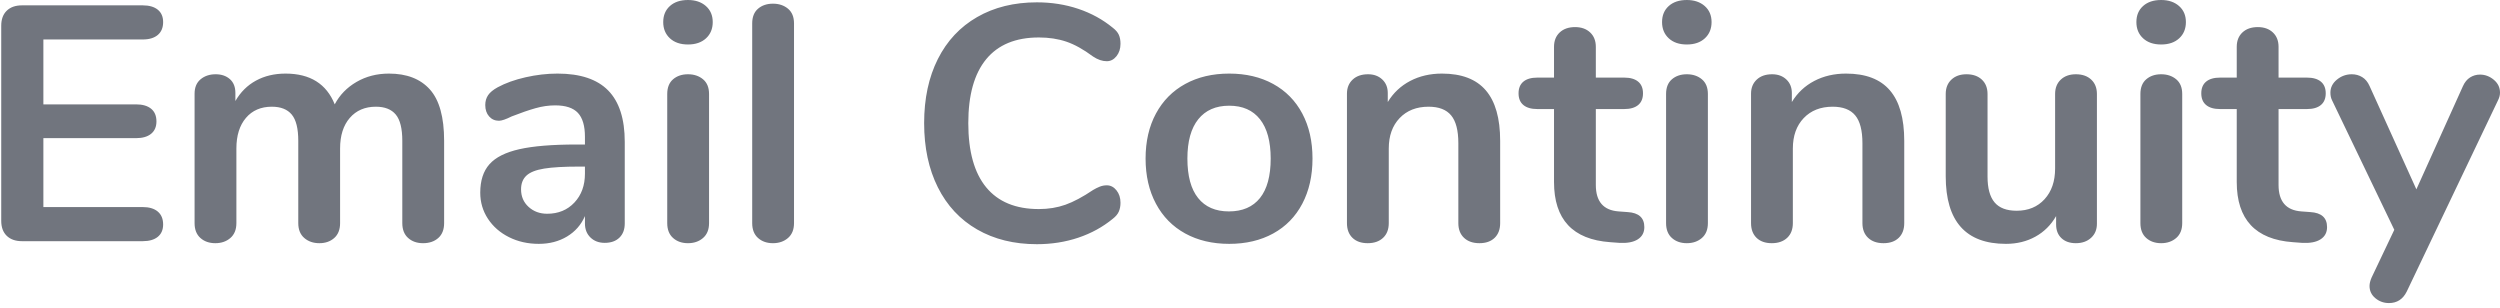 <?xml version="1.0" encoding="UTF-8"?>
<svg width="284px" height="35px" viewBox="0 0 284 35" version="1.1" xmlns="http://www.w3.org/2000/svg" xmlns:xlink="http://www.w3.org/1999/xlink">
    <!-- Generator: Sketch 52.5 (67469) - http://www.bohemiancoding.com/sketch -->
    <title>Email Continuity 2</title>
    <desc>Created with Sketch.</desc>
    <g id="Page-1" stroke="none" stroke-width="1" fill="none" fill-rule="evenodd">
        <g id="Artboard-Copy-48" transform="translate(-620, -880)" fill="#71757E">
            <g id="Email-Continuity-2" transform="translate(620, 880)">
                <path d="M2.496,27.398 C1.761,27.398 1.185,27.195 0.767,26.79 C0.349,26.385 0.14,25.815 0.14,25.08 L0.14,2.926 C0.14,2.191 0.349,1.621 0.767,1.216 C1.185,0.811 1.761,0.608 2.496,0.608 L16.214,0.608 C16.949,0.608 17.519,0.773 17.924,1.102 C18.329,1.431 18.532,1.9 18.532,2.508 C18.532,3.141 18.329,3.629 17.924,3.971 C17.519,4.313 16.949,4.484 16.214,4.484 L4.928,4.484 L4.928,11.856 L15.454,11.856 C16.189,11.856 16.759,12.021 17.164,12.35 C17.569,12.679 17.772,13.161 17.772,13.794 C17.772,14.402 17.569,14.871 17.164,15.2 C16.759,15.529 16.189,15.694 15.454,15.694 L4.928,15.694 L4.928,23.522 L16.214,23.522 C16.949,23.522 17.519,23.693 17.924,24.035 C18.329,24.377 18.532,24.865 18.532,25.498 C18.532,26.106 18.329,26.575 17.924,26.904 C17.519,27.233 16.949,27.398 16.214,27.398 L2.496,27.398 Z M44.182,8.36 C46.209,8.36 47.76,8.962 48.837,10.165 C49.914,11.368 50.452,13.313 50.452,15.998 L50.452,25.346 C50.452,26.081 50.23,26.644 49.787,27.037 C49.344,27.43 48.767,27.626 48.058,27.626 C47.374,27.626 46.81,27.43 46.367,27.037 C45.924,26.644 45.702,26.081 45.702,25.346 L45.702,15.998 C45.702,14.605 45.455,13.61 44.961,13.015 C44.467,12.42 43.713,12.122 42.7,12.122 C41.459,12.122 40.471,12.546 39.736,13.395 C39.001,14.244 38.634,15.403 38.634,16.872 L38.634,25.346 C38.634,26.081 38.412,26.644 37.969,27.037 C37.526,27.43 36.962,27.626 36.278,27.626 C35.594,27.626 35.024,27.43 34.568,27.037 C34.112,26.644 33.884,26.081 33.884,25.346 L33.884,15.998 C33.884,14.605 33.637,13.61 33.143,13.015 C32.649,12.42 31.895,12.122 30.882,12.122 C29.641,12.122 28.659,12.546 27.937,13.395 C27.215,14.244 26.854,15.403 26.854,16.872 L26.854,25.346 C26.854,26.081 26.626,26.644 26.17,27.037 C25.714,27.43 25.144,27.626 24.46,27.626 C23.776,27.626 23.212,27.43 22.769,27.037 C22.326,26.644 22.104,26.081 22.104,25.346 L22.104,10.64 C22.104,9.931 22.332,9.386 22.788,9.006 C23.244,8.626 23.814,8.436 24.498,8.436 C25.157,8.436 25.695,8.62 26.113,8.987 C26.531,9.354 26.74,9.88 26.74,10.564 L26.74,11.476 C27.323,10.463 28.102,9.69 29.077,9.158 C30.052,8.626 31.173,8.36 32.44,8.36 C35.227,8.36 37.089,9.525 38.026,11.856 C38.583,10.792 39.407,9.943 40.496,9.31 C41.585,8.677 42.814,8.36 44.182,8.36 Z M63.334,8.36 C65.918,8.36 67.837,9 69.091,10.279 C70.345,11.558 70.972,13.503 70.972,16.112 L70.972,25.384 C70.972,26.068 70.769,26.606 70.364,26.999 C69.959,27.392 69.401,27.588 68.692,27.588 C68.033,27.588 67.495,27.385 67.077,26.98 C66.659,26.575 66.45,26.043 66.45,25.384 L66.45,24.548 C66.019,25.536 65.342,26.309 64.417,26.866 C63.492,27.423 62.422,27.702 61.206,27.702 C59.965,27.702 58.837,27.449 57.824,26.942 C56.811,26.435 56.013,25.739 55.43,24.852 C54.847,23.965 54.556,22.977 54.556,21.888 C54.556,20.52 54.904,19.443 55.601,18.658 C56.298,17.873 57.431,17.303 59.002,16.948 C60.573,16.593 62.739,16.416 65.5,16.416 L66.45,16.416 L66.45,15.542 C66.45,14.301 66.184,13.395 65.652,12.825 C65.12,12.255 64.259,11.97 63.068,11.97 C62.333,11.97 61.586,12.078 60.826,12.293 C60.066,12.508 59.167,12.819 58.128,13.224 C57.469,13.553 56.988,13.718 56.684,13.718 C56.228,13.718 55.854,13.553 55.563,13.224 C55.272,12.895 55.126,12.464 55.126,11.932 C55.126,11.501 55.234,11.128 55.449,10.811 C55.664,10.494 56.025,10.197 56.532,9.918 C57.419,9.437 58.476,9.057 59.705,8.778 C60.934,8.499 62.143,8.36 63.334,8.36 Z M62.156,24.282 C63.423,24.282 64.455,23.858 65.253,23.009 C66.051,22.16 66.45,21.065 66.45,19.722 L66.45,18.924 L65.766,18.924 C64.069,18.924 62.751,19 61.814,19.152 C60.877,19.304 60.205,19.57 59.8,19.95 C59.395,20.33 59.192,20.849 59.192,21.508 C59.192,22.319 59.477,22.984 60.047,23.503 C60.617,24.022 61.32,24.282 62.156,24.282 Z M78.154,27.626 C77.47,27.626 76.906,27.43 76.463,27.037 C76.02,26.644 75.798,26.081 75.798,25.346 L75.798,10.678 C75.798,9.943 76.02,9.386 76.463,9.006 C76.906,8.626 77.47,8.436 78.154,8.436 C78.838,8.436 79.408,8.626 79.864,9.006 C80.32,9.386 80.548,9.943 80.548,10.678 L80.548,25.346 C80.548,26.081 80.32,26.644 79.864,27.037 C79.408,27.43 78.838,27.626 78.154,27.626 Z M78.154,5.054 C77.293,5.054 76.609,4.82 76.102,4.351 C75.595,3.882 75.342,3.268 75.342,2.508 C75.342,1.748 75.595,1.14 76.102,0.684 C76.609,0.228 77.293,-5.68434189e-14 78.154,-5.68434189e-14 C78.99,-5.68434189e-14 79.668,0.228 80.187,0.684 C80.706,1.14 80.966,1.748 80.966,2.508 C80.966,3.268 80.713,3.882 80.206,4.351 C79.699,4.82 79.015,5.054 78.154,5.054 Z M87.806,27.626 C87.122,27.626 86.558,27.43 86.115,27.037 C85.672,26.644 85.45,26.081 85.45,25.346 L85.45,2.66 C85.45,1.925 85.672,1.368 86.115,0.988 C86.558,0.608 87.122,0.418 87.806,0.418 C88.49,0.418 89.06,0.608 89.516,0.988 C89.972,1.368 90.2,1.925 90.2,2.66 L90.2,25.346 C90.2,26.081 89.972,26.644 89.516,27.037 C89.06,27.43 88.49,27.626 87.806,27.626 Z M117.788,27.74 C115.204,27.74 112.943,27.183 111.005,26.068 C109.067,24.953 107.579,23.357 106.54,21.28 C105.501,19.203 104.982,16.771 104.982,13.984 C104.982,11.197 105.501,8.772 106.54,6.707 C107.579,4.642 109.067,3.053 111.005,1.938 C112.943,0.823 115.204,0.266 117.788,0.266 C119.46,0.266 121.031,0.513 122.5,1.007 C123.969,1.501 125.274,2.217 126.414,3.154 C126.743,3.407 126.971,3.673 127.098,3.952 C127.225,4.231 127.288,4.573 127.288,4.978 C127.288,5.535 127.136,6.004 126.832,6.384 C126.528,6.764 126.161,6.954 125.73,6.954 C125.223,6.954 124.704,6.777 124.172,6.422 C123.083,5.611 122.069,5.048 121.132,4.731 C120.195,4.414 119.156,4.256 118.016,4.256 C115.381,4.256 113.386,5.079 112.031,6.726 C110.676,8.373 109.998,10.792 109.998,13.984 C109.998,17.201 110.676,19.633 112.031,21.28 C113.386,22.927 115.381,23.75 118.016,23.75 C119.105,23.75 120.112,23.585 121.037,23.256 C121.962,22.927 123.007,22.369 124.172,21.584 C124.425,21.432 124.679,21.305 124.932,21.204 C125.185,21.103 125.451,21.052 125.73,21.052 C126.161,21.052 126.528,21.242 126.832,21.622 C127.136,22.002 127.288,22.471 127.288,23.028 C127.288,23.408 127.225,23.744 127.098,24.035 C126.971,24.326 126.743,24.599 126.414,24.852 C125.274,25.789 123.969,26.505 122.5,26.999 C121.031,27.493 119.46,27.74 117.788,27.74 Z M139.638,27.702 C137.738,27.702 136.072,27.309 134.641,26.524 C133.21,25.739 132.101,24.611 131.316,23.142 C130.531,21.673 130.138,19.963 130.138,18.012 C130.138,16.061 130.531,14.358 131.316,12.901 C132.101,11.444 133.21,10.323 134.641,9.538 C136.072,8.753 137.738,8.36 139.638,8.36 C141.538,8.36 143.204,8.753 144.635,9.538 C146.066,10.323 147.168,11.444 147.941,12.901 C148.714,14.358 149.1,16.061 149.1,18.012 C149.1,19.963 148.714,21.673 147.941,23.142 C147.168,24.611 146.066,25.739 144.635,26.524 C143.204,27.309 141.538,27.702 139.638,27.702 Z M139.6,24.016 C141.145,24.016 142.323,23.509 143.134,22.496 C143.945,21.483 144.35,19.988 144.35,18.012 C144.35,16.061 143.945,14.573 143.134,13.547 C142.323,12.521 141.158,12.008 139.638,12.008 C138.118,12.008 136.946,12.521 136.123,13.547 C135.3,14.573 134.888,16.061 134.888,18.012 C134.888,19.988 135.293,21.483 136.104,22.496 C136.915,23.509 138.08,24.016 139.6,24.016 Z M163.806,8.36 C166.035,8.36 167.695,8.993 168.784,10.26 C169.873,11.527 170.418,13.439 170.418,15.998 L170.418,25.346 C170.418,26.055 170.209,26.613 169.791,27.018 C169.373,27.423 168.797,27.626 168.062,27.626 C167.327,27.626 166.745,27.423 166.314,27.018 C165.883,26.613 165.668,26.055 165.668,25.346 L165.668,16.264 C165.668,14.82 165.396,13.769 164.851,13.11 C164.306,12.451 163.451,12.122 162.286,12.122 C160.918,12.122 159.822,12.553 158.999,13.414 C158.176,14.275 157.764,15.428 157.764,16.872 L157.764,25.346 C157.764,26.055 157.549,26.613 157.118,27.018 C156.687,27.423 156.105,27.626 155.37,27.626 C154.635,27.626 154.059,27.423 153.641,27.018 C153.223,26.613 153.014,26.055 153.014,25.346 L153.014,10.64 C153.014,9.981 153.229,9.449 153.66,9.044 C154.091,8.639 154.673,8.436 155.408,8.436 C156.067,8.436 156.605,8.632 157.023,9.025 C157.441,9.418 157.65,9.931 157.65,10.564 L157.65,11.59 C158.283,10.551 159.132,9.753 160.196,9.196 C161.26,8.639 162.463,8.36 163.806,8.36 Z M184.896,24.092 C186.163,24.168 186.796,24.738 186.796,25.802 C186.796,26.41 186.549,26.872 186.055,27.189 C185.561,27.506 184.858,27.639 183.946,27.588 L182.92,27.512 C178.664,27.208 176.536,24.928 176.536,20.672 L176.536,12.388 L174.636,12.388 C173.952,12.388 173.426,12.236 173.059,11.932 C172.692,11.628 172.508,11.185 172.508,10.602 C172.508,10.019 172.692,9.576 173.059,9.272 C173.426,8.968 173.952,8.816 174.636,8.816 L176.536,8.816 L176.536,5.32 C176.536,4.636 176.751,4.091 177.182,3.686 C177.613,3.281 178.195,3.078 178.93,3.078 C179.639,3.078 180.209,3.281 180.64,3.686 C181.071,4.091 181.286,4.636 181.286,5.32 L181.286,8.816 L184.516,8.816 C185.2,8.816 185.726,8.968 186.093,9.272 C186.46,9.576 186.644,10.019 186.644,10.602 C186.644,11.185 186.46,11.628 186.093,11.932 C185.726,12.236 185.2,12.388 184.516,12.388 L181.286,12.388 L181.286,21.014 C181.286,22.889 182.147,23.889 183.87,24.016 L184.896,24.092 Z M191.622,27.626 C190.938,27.626 190.374,27.43 189.931,27.037 C189.488,26.644 189.266,26.081 189.266,25.346 L189.266,10.678 C189.266,9.943 189.488,9.386 189.931,9.006 C190.374,8.626 190.938,8.436 191.622,8.436 C192.306,8.436 192.876,8.626 193.332,9.006 C193.788,9.386 194.016,9.943 194.016,10.678 L194.016,25.346 C194.016,26.081 193.788,26.644 193.332,27.037 C192.876,27.43 192.306,27.626 191.622,27.626 Z M191.622,5.054 C190.761,5.054 190.077,4.82 189.57,4.351 C189.063,3.882 188.81,3.268 188.81,2.508 C188.81,1.748 189.063,1.14 189.57,0.684 C190.077,0.228 190.761,-5.68434189e-14 191.622,-5.68434189e-14 C192.458,-5.68434189e-14 193.136,0.228 193.655,0.684 C194.174,1.14 194.434,1.748 194.434,2.508 C194.434,3.268 194.181,3.882 193.674,4.351 C193.167,4.82 192.483,5.054 191.622,5.054 Z M209.71,8.36 C211.939,8.36 213.599,8.993 214.688,10.26 C215.777,11.527 216.322,13.439 216.322,15.998 L216.322,25.346 C216.322,26.055 216.113,26.613 215.695,27.018 C215.277,27.423 214.701,27.626 213.966,27.626 C213.231,27.626 212.649,27.423 212.218,27.018 C211.787,26.613 211.572,26.055 211.572,25.346 L211.572,16.264 C211.572,14.82 211.3,13.769 210.755,13.11 C210.21,12.451 209.355,12.122 208.19,12.122 C206.822,12.122 205.726,12.553 204.903,13.414 C204.08,14.275 203.668,15.428 203.668,16.872 L203.668,25.346 C203.668,26.055 203.453,26.613 203.022,27.018 C202.591,27.423 202.009,27.626 201.274,27.626 C200.539,27.626 199.963,27.423 199.545,27.018 C199.127,26.613 198.918,26.055 198.918,25.346 L198.918,10.64 C198.918,9.981 199.133,9.449 199.564,9.044 C199.995,8.639 200.577,8.436 201.312,8.436 C201.971,8.436 202.509,8.632 202.927,9.025 C203.345,9.418 203.554,9.931 203.554,10.564 L203.554,11.59 C204.187,10.551 205.036,9.753 206.1,9.196 C207.164,8.639 208.367,8.36 209.71,8.36 Z M235.816,8.436 C236.551,8.436 237.133,8.639 237.564,9.044 C237.995,9.449 238.21,9.994 238.21,10.678 L238.21,25.422 C238.21,26.081 237.988,26.613 237.545,27.018 C237.102,27.423 236.525,27.626 235.816,27.626 C235.132,27.626 234.587,27.436 234.182,27.056 C233.777,26.676 233.574,26.157 233.574,25.498 L233.574,24.548 C232.991,25.561 232.206,26.34 231.218,26.885 C230.23,27.43 229.115,27.702 227.874,27.702 C223.314,27.702 221.034,25.143 221.034,20.026 L221.034,10.678 C221.034,9.994 221.249,9.449 221.68,9.044 C222.111,8.639 222.681,8.436 223.39,8.436 C224.125,8.436 224.707,8.639 225.138,9.044 C225.569,9.449 225.784,9.994 225.784,10.678 L225.784,20.064 C225.784,21.381 226.05,22.357 226.582,22.99 C227.114,23.623 227.95,23.94 229.09,23.94 C230.407,23.94 231.465,23.503 232.263,22.629 C233.061,21.755 233.46,20.596 233.46,19.152 L233.46,10.678 C233.46,9.994 233.675,9.449 234.106,9.044 C234.537,8.639 235.107,8.436 235.816,8.436 Z M245.506,27.626 C244.822,27.626 244.258,27.43 243.815,27.037 C243.372,26.644 243.15,26.081 243.15,25.346 L243.15,10.678 C243.15,9.943 243.372,9.386 243.815,9.006 C244.258,8.626 244.822,8.436 245.506,8.436 C246.19,8.436 246.76,8.626 247.216,9.006 C247.672,9.386 247.9,9.943 247.9,10.678 L247.9,25.346 C247.9,26.081 247.672,26.644 247.216,27.037 C246.76,27.43 246.19,27.626 245.506,27.626 Z M245.506,5.054 C244.645,5.054 243.961,4.82 243.454,4.351 C242.947,3.882 242.694,3.268 242.694,2.508 C242.694,1.748 242.947,1.14 243.454,0.684 C243.961,0.228 244.645,-5.68434189e-14 245.506,-5.68434189e-14 C246.342,-5.68434189e-14 247.02,0.228 247.539,0.684 C248.058,1.14 248.318,1.748 248.318,2.508 C248.318,3.268 248.065,3.882 247.558,4.351 C247.051,4.82 246.367,5.054 245.506,5.054 Z M262.454,24.092 C263.721,24.168 264.354,24.738 264.354,25.802 C264.354,26.41 264.107,26.872 263.613,27.189 C263.119,27.506 262.416,27.639 261.504,27.588 L260.478,27.512 C256.222,27.208 254.094,24.928 254.094,20.672 L254.094,12.388 L252.194,12.388 C251.51,12.388 250.984,12.236 250.617,11.932 C250.25,11.628 250.066,11.185 250.066,10.602 C250.066,10.019 250.25,9.576 250.617,9.272 C250.984,8.968 251.51,8.816 252.194,8.816 L254.094,8.816 L254.094,5.32 C254.094,4.636 254.309,4.091 254.74,3.686 C255.171,3.281 255.753,3.078 256.488,3.078 C257.197,3.078 257.767,3.281 258.198,3.686 C258.629,4.091 258.844,4.636 258.844,5.32 L258.844,8.816 L262.074,8.816 C262.758,8.816 263.284,8.968 263.651,9.272 C264.018,9.576 264.202,10.019 264.202,10.602 C264.202,11.185 264.018,11.628 263.651,11.932 C263.284,12.236 262.758,12.388 262.074,12.388 L258.844,12.388 L258.844,21.014 C258.844,22.889 259.705,23.889 261.428,24.016 L262.454,24.092 Z M279.782,9.804 C279.985,9.348 280.257,9.012 280.599,8.797 C280.941,8.582 281.315,8.474 281.72,8.474 C282.303,8.474 282.828,8.67 283.297,9.063 C283.766,9.456 284,9.943 284,10.526 C284,10.805 283.924,11.096 283.772,11.4 L273.398,33.136 C272.967,33.997 272.296,34.428 271.384,34.428 C270.801,34.428 270.288,34.244 269.845,33.877 C269.402,33.51 269.18,33.047 269.18,32.49 C269.18,32.211 269.256,31.895 269.408,31.54 L271.992,26.106 L264.924,11.4 C264.797,11.147 264.734,10.855 264.734,10.526 C264.734,9.943 264.981,9.449 265.475,9.044 C265.969,8.639 266.533,8.436 267.166,8.436 C267.597,8.436 267.989,8.544 268.344,8.759 C268.699,8.974 268.977,9.31 269.18,9.766 L274.5,21.508 L279.782,9.804 Z" id="Email-Continuity"></path>
            </g>
        </g>
    </g>
</svg>